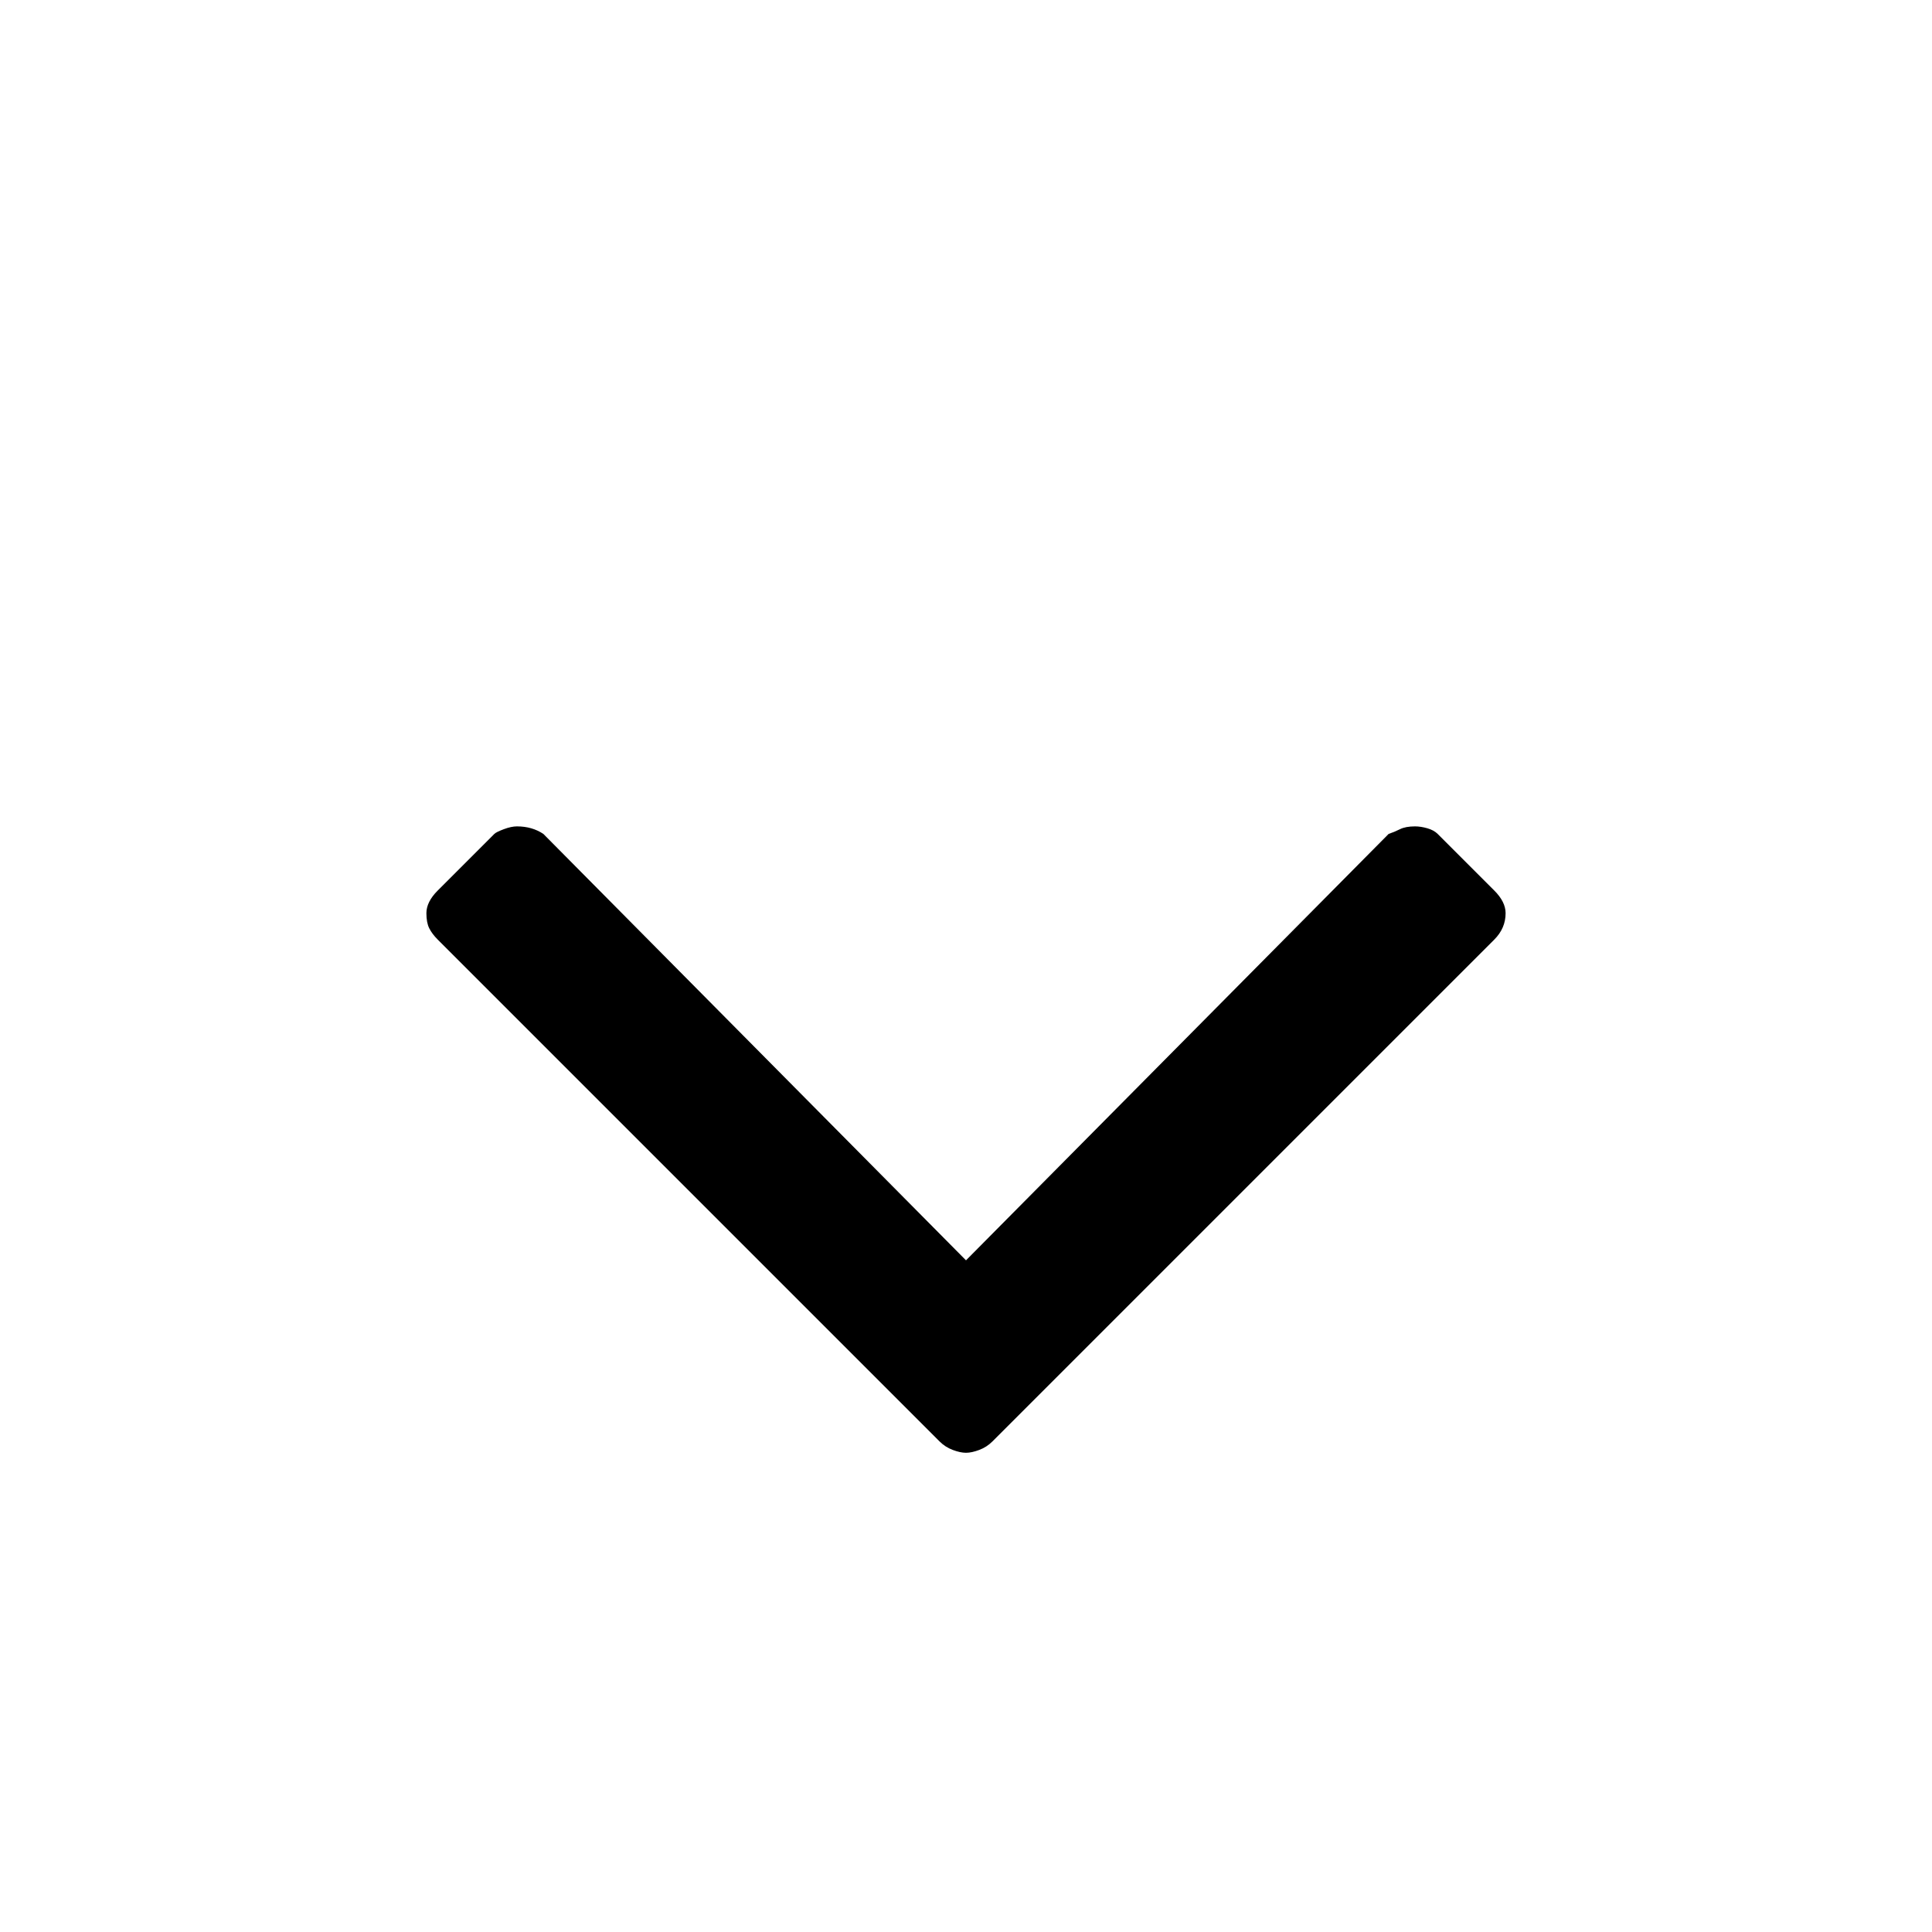 <?xml version="1.0" standalone="no"?>
<!DOCTYPE svg PUBLIC "-//W3C//DTD SVG 1.1//EN" "http://www.w3.org/Graphics/SVG/1.1/DTD/svg11.dtd" >
<svg xmlns="http://www.w3.org/2000/svg" xmlns:xlink="http://www.w3.org/1999/xlink" version="1.1" viewBox="0 -64 1024 1024">
  <g transform="matrix(1 0 0 -1 0 960)">
   <path fill="currentColor"
d="M798 540q0 -4 -1.5 -7.5t-4.5 -6.5l-266 -266q-3 -3 -7 -4.5t-7 -1.5t-7 1.5t-7 4.5l-266 266q-3 3 -4.5 6t-1.5 8q0 3 1.5 6t4.5 6l30 30q1 1 5 2.5t7 1.5q4 0 7.5 -1t6.5 -3l224 -226l224 226q3 1 6 2.5t8 1.5q3 0 6.5 -1t5.5 -3l30 -30q3 -3 4.5 -6t1.5 -6v0z" />
  </g>

</svg>
